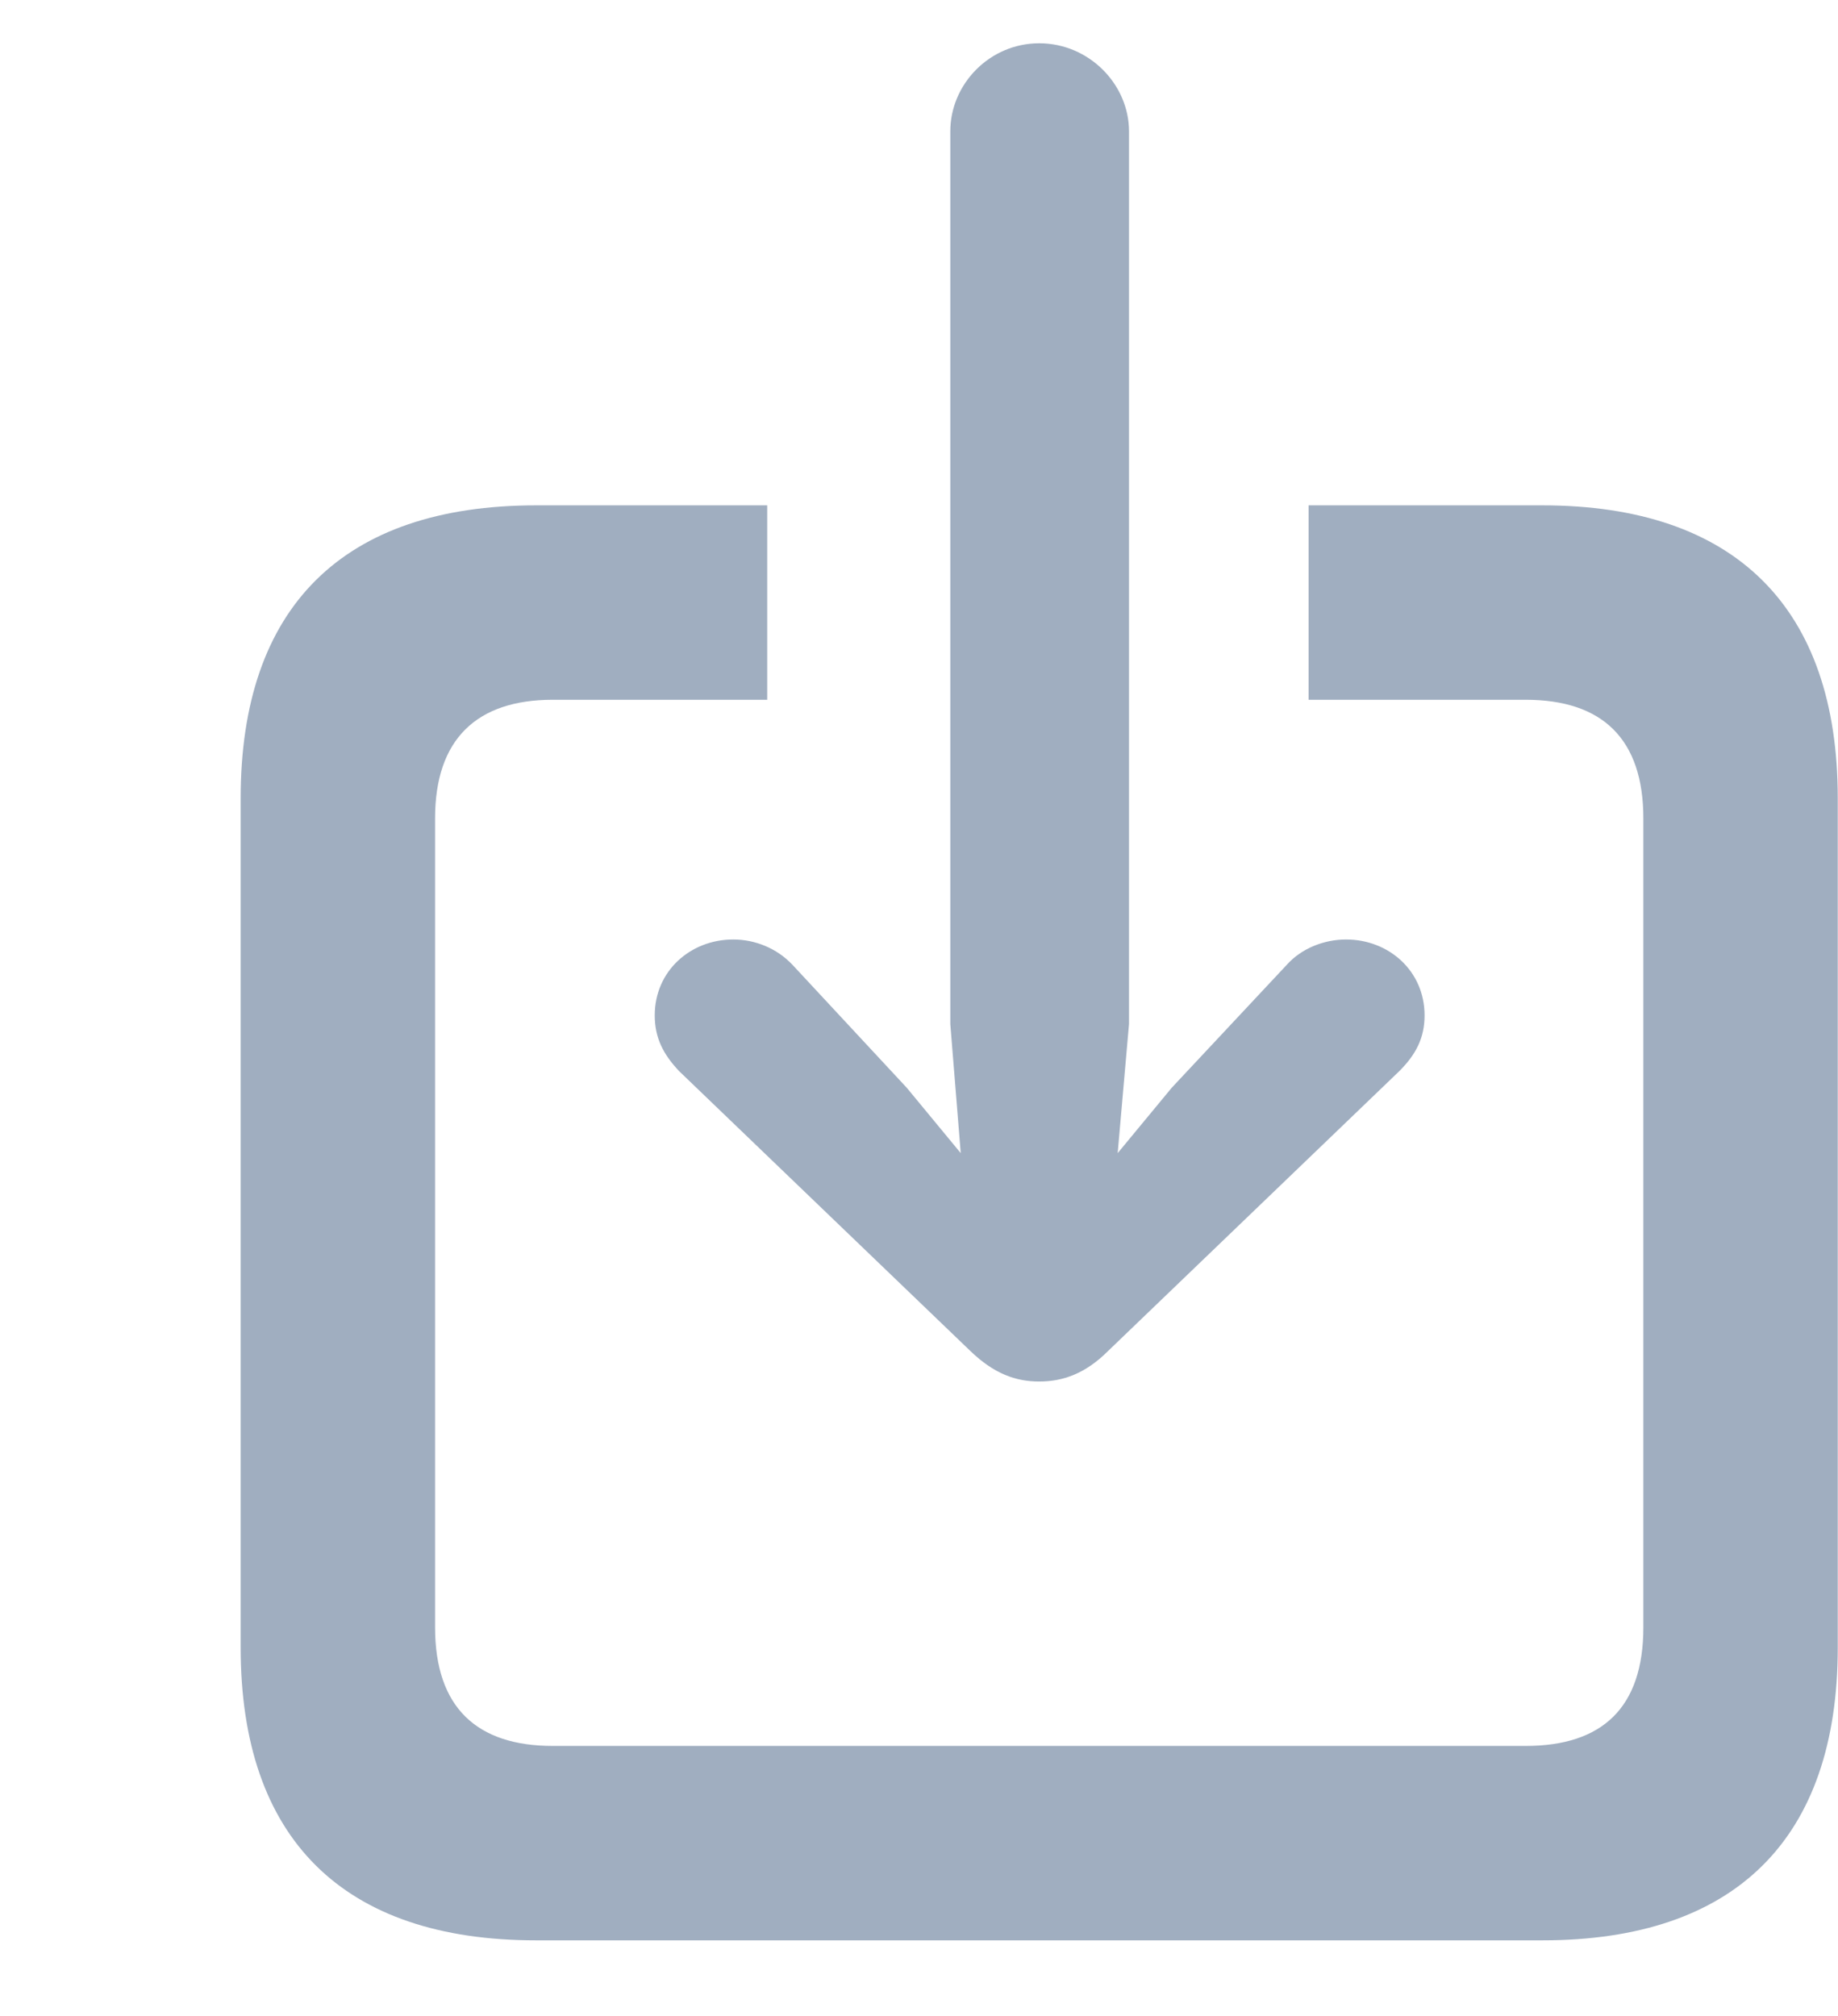 <?xml version="1.0" encoding="UTF-8" standalone="no"?><svg width='31' height='34' viewBox='0 0 31 34' fill='none' xmlns='http://www.w3.org/2000/svg'>
<g clip-path='url(#clip0_1_266)'>
<path d='M17.528 23.3C17.131 23.3 16.763 23.168 16.366 22.785L11.455 18.066C11.19 17.786 11.043 17.507 11.043 17.125C11.043 16.375 11.646 15.845 12.367 15.845C12.734 15.845 13.102 15.992 13.366 16.272L15.293 18.345L16.204 19.448L16.028 17.271V2.215C16.028 1.421 16.689 0.73 17.528 0.73C18.366 0.73 19.042 1.421 19.042 2.215V17.271L18.851 19.448L19.763 18.345L21.703 16.272C21.953 15.992 22.336 15.845 22.703 15.845C23.424 15.845 24.027 16.375 24.027 17.125C24.027 17.507 23.88 17.786 23.6 18.066L18.689 22.785C18.307 23.168 17.925 23.3 17.528 23.3ZM26.012 32.725H9.044C5.779 32.725 4.059 31.005 4.059 27.785V13.463C4.059 10.243 5.779 8.523 9.044 8.523H12.94V11.802H9.323C8.044 11.802 7.338 12.463 7.338 13.802V27.446C7.338 28.799 8.044 29.446 9.323 29.446H25.732C27.026 29.446 27.717 28.799 27.717 27.446V13.802C27.717 12.463 27.026 11.802 25.732 11.802H22.071V8.523H26.012C29.261 8.523 30.996 10.243 30.996 13.463V27.785C30.996 31.019 29.261 32.725 26.012 32.725Z' fill='#A0AEC0'/>
</g>
<defs>
<clipPath id='clip0_1_266'>
<rect width='27.996' height='33.328' fill='white' transform='matrix(-1 0 0 1 30.996 0)'/>
</clipPath>
</defs>
</svg>
